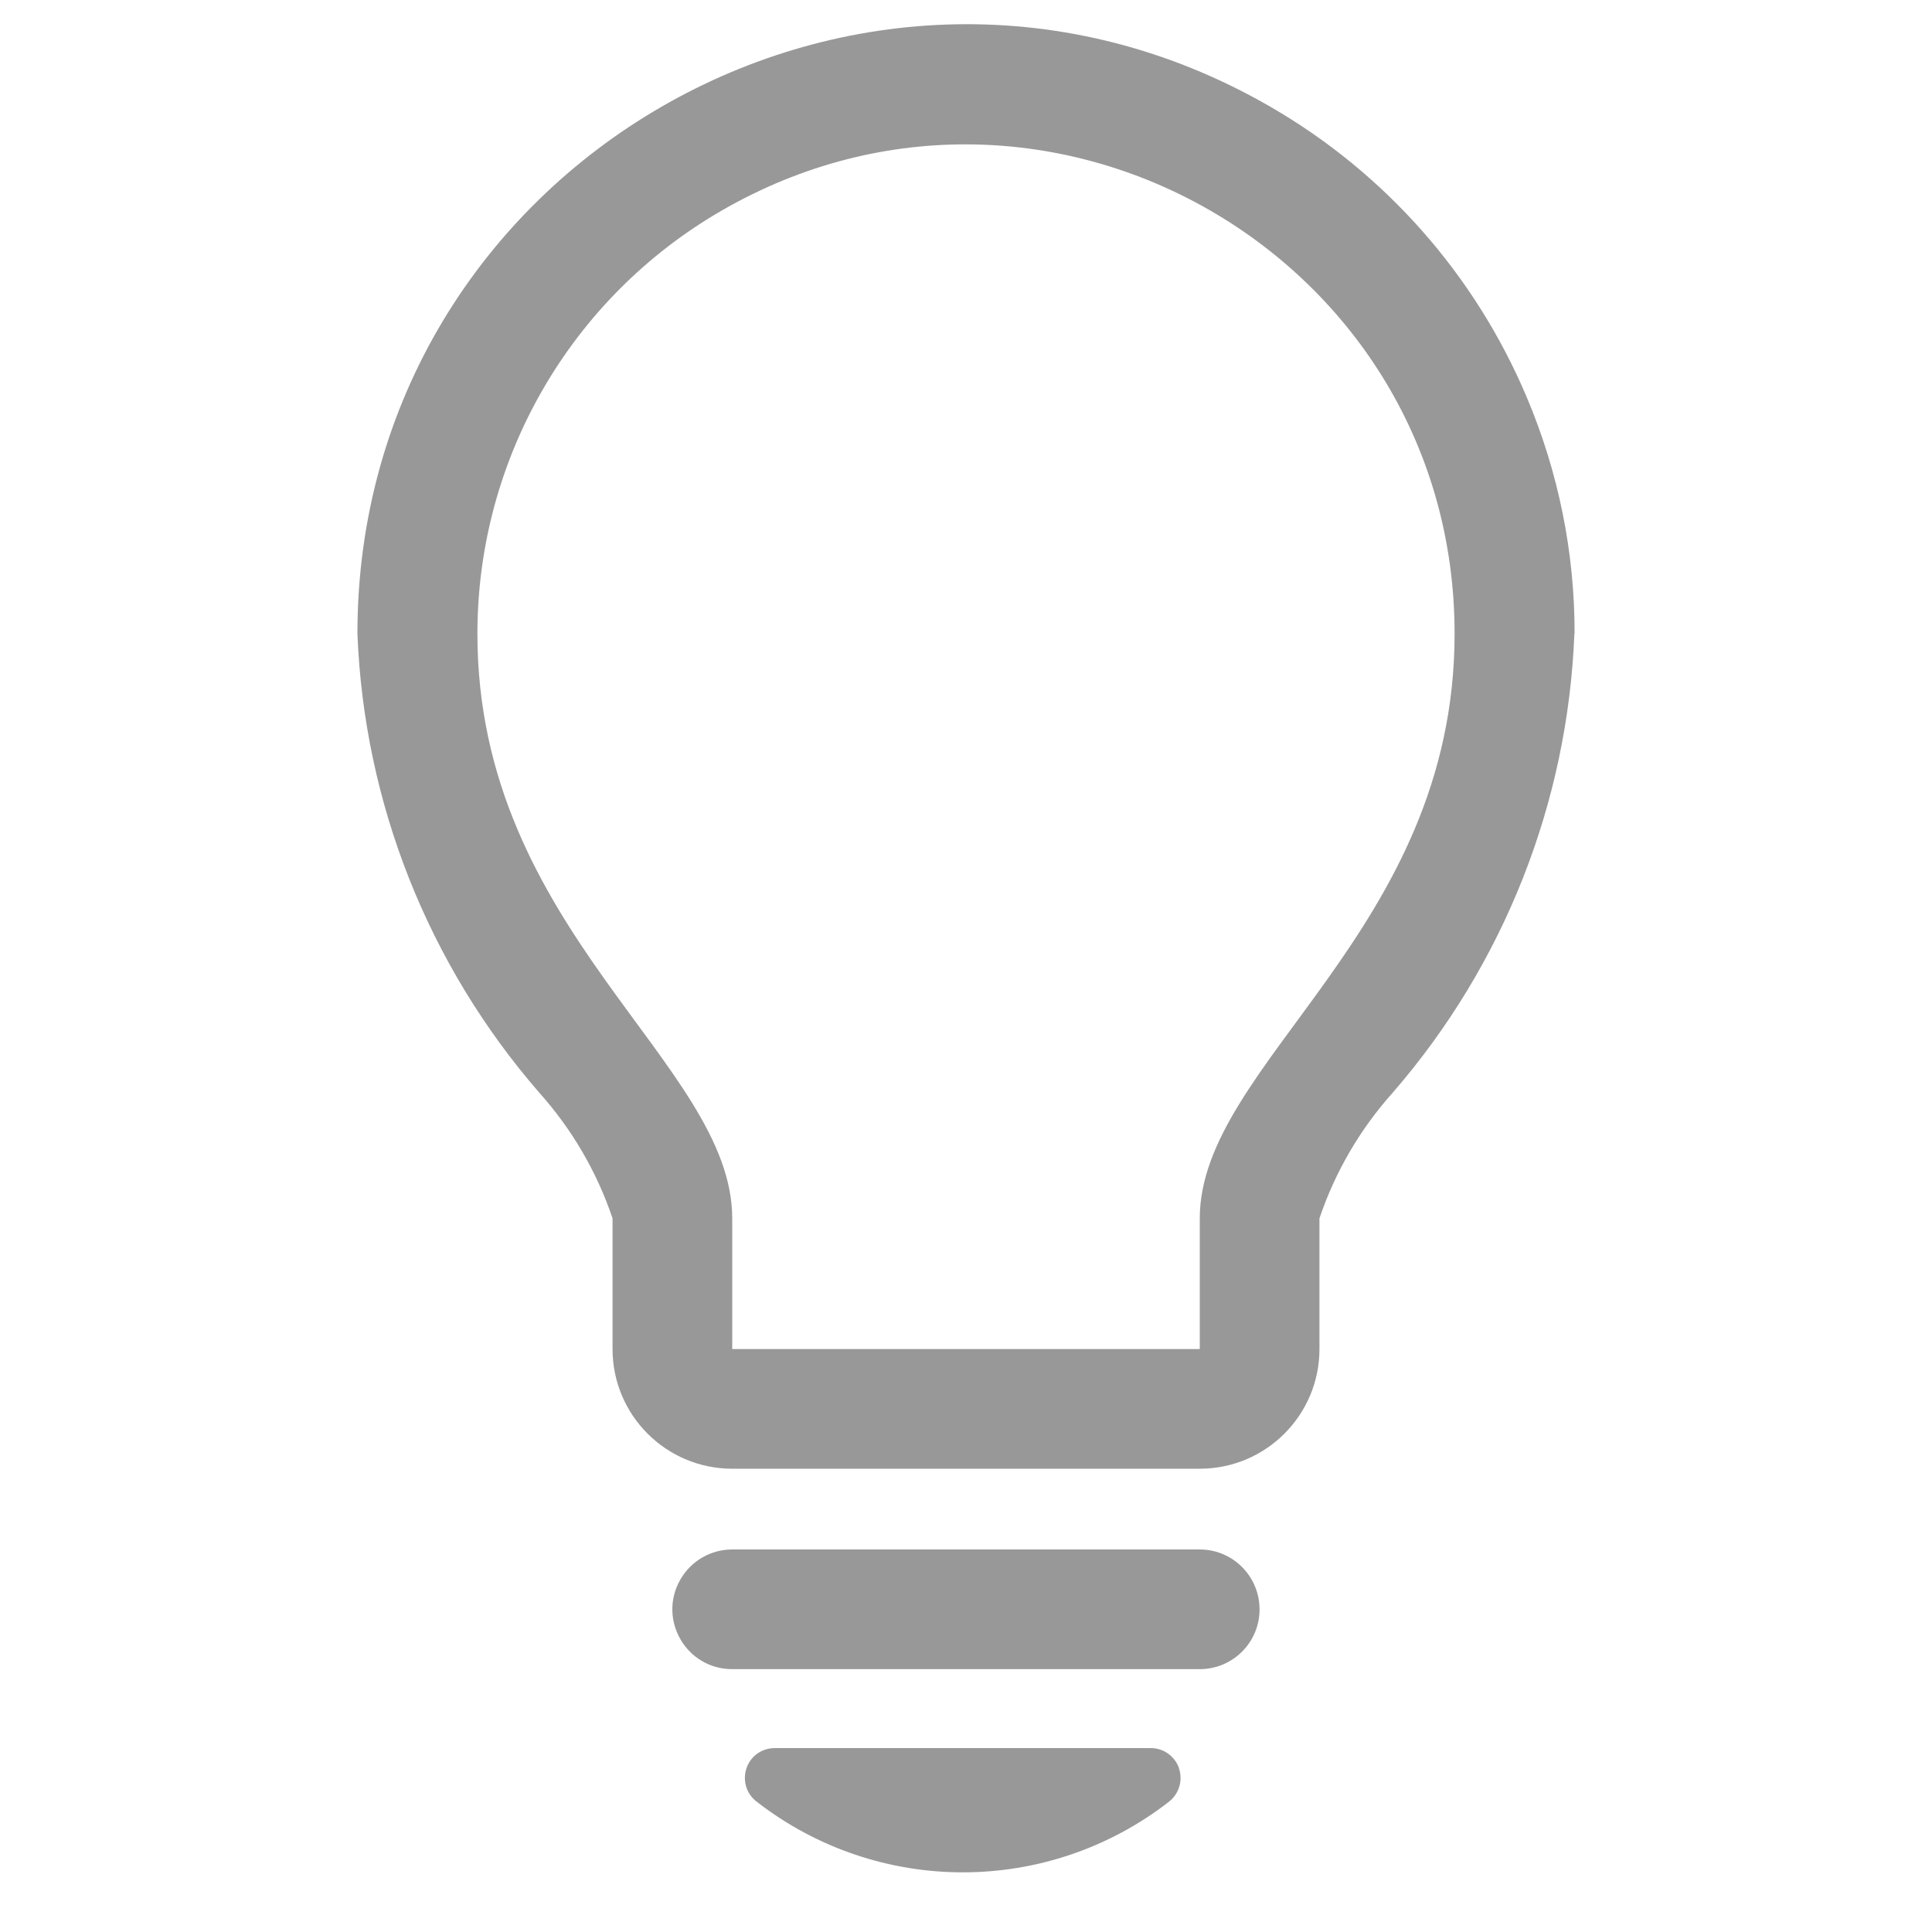 <?xml version="1.0" encoding="utf-8"?>
<svg fill="#000000" width="800px" height="800px" viewBox="-4 0 19 19" xmlns="http://www.w3.org/2000/svg" class="cf-icon-svg" xmlns:bx="https://boxy-svg.com"><defs><bx:export><bx:file format="svg"/></bx:export></defs><path d="M 11.483 6.232 C 11.418 7.895 10.789 9.486 9.699 10.743 C 9.377 11.102 9.13 11.524 8.976 11.982 L 8.976 13.267 C 8.976 13.917 8.449 14.444 7.799 14.444 L 3.201 14.444 C 2.551 14.444 2.024 13.917 2.024 13.267 L 2.024 11.982 C 1.87 11.524 1.623 11.102 1.301 10.743 C 0.21 9.486 -0.42 7.895 -0.485 6.232 C -0.485 1.625 4.502 -1.255 8.492 1.049 C 9.622 1.701 10.507 2.704 11.014 3.905 C 11.326 4.642 11.487 5.434 11.485 6.235 L 11.483 6.232 Z M 10.305 6.232 C 10.305 2.533 6.301 0.221 3.097 2.071 C 1.611 2.929 0.695 4.515 0.695 6.232 C 0.695 9.16 3.201 10.456 3.201 11.982 L 3.201 13.267 L 7.799 13.267 L 7.799 11.982 C 7.799 10.456 10.305 9.16 10.305 6.232 L 10.305 6.232 Z M 8.387 15.826 C 8.388 16.151 8.124 16.415 7.799 16.415 L 3.201 16.415 C 2.748 16.415 2.465 15.925 2.692 15.532 C 2.797 15.35 2.991 15.238 3.201 15.238 L 7.799 15.238 C 8.123 15.238 8.386 15.501 8.387 15.826 L 8.387 15.826 Z M 7.594 17.389 C 7.635 17.508 7.596 17.64 7.497 17.718 C 6.304 18.645 4.634 18.645 3.441 17.718 C 3.261 17.58 3.298 17.3 3.507 17.213 C 3.543 17.199 3.581 17.191 3.62 17.191 L 7.317 17.191 C 7.442 17.191 7.554 17.271 7.595 17.389 L 7.594 17.389 Z" style="fill: rgb(152, 152, 152);" id="object-0"/></svg>